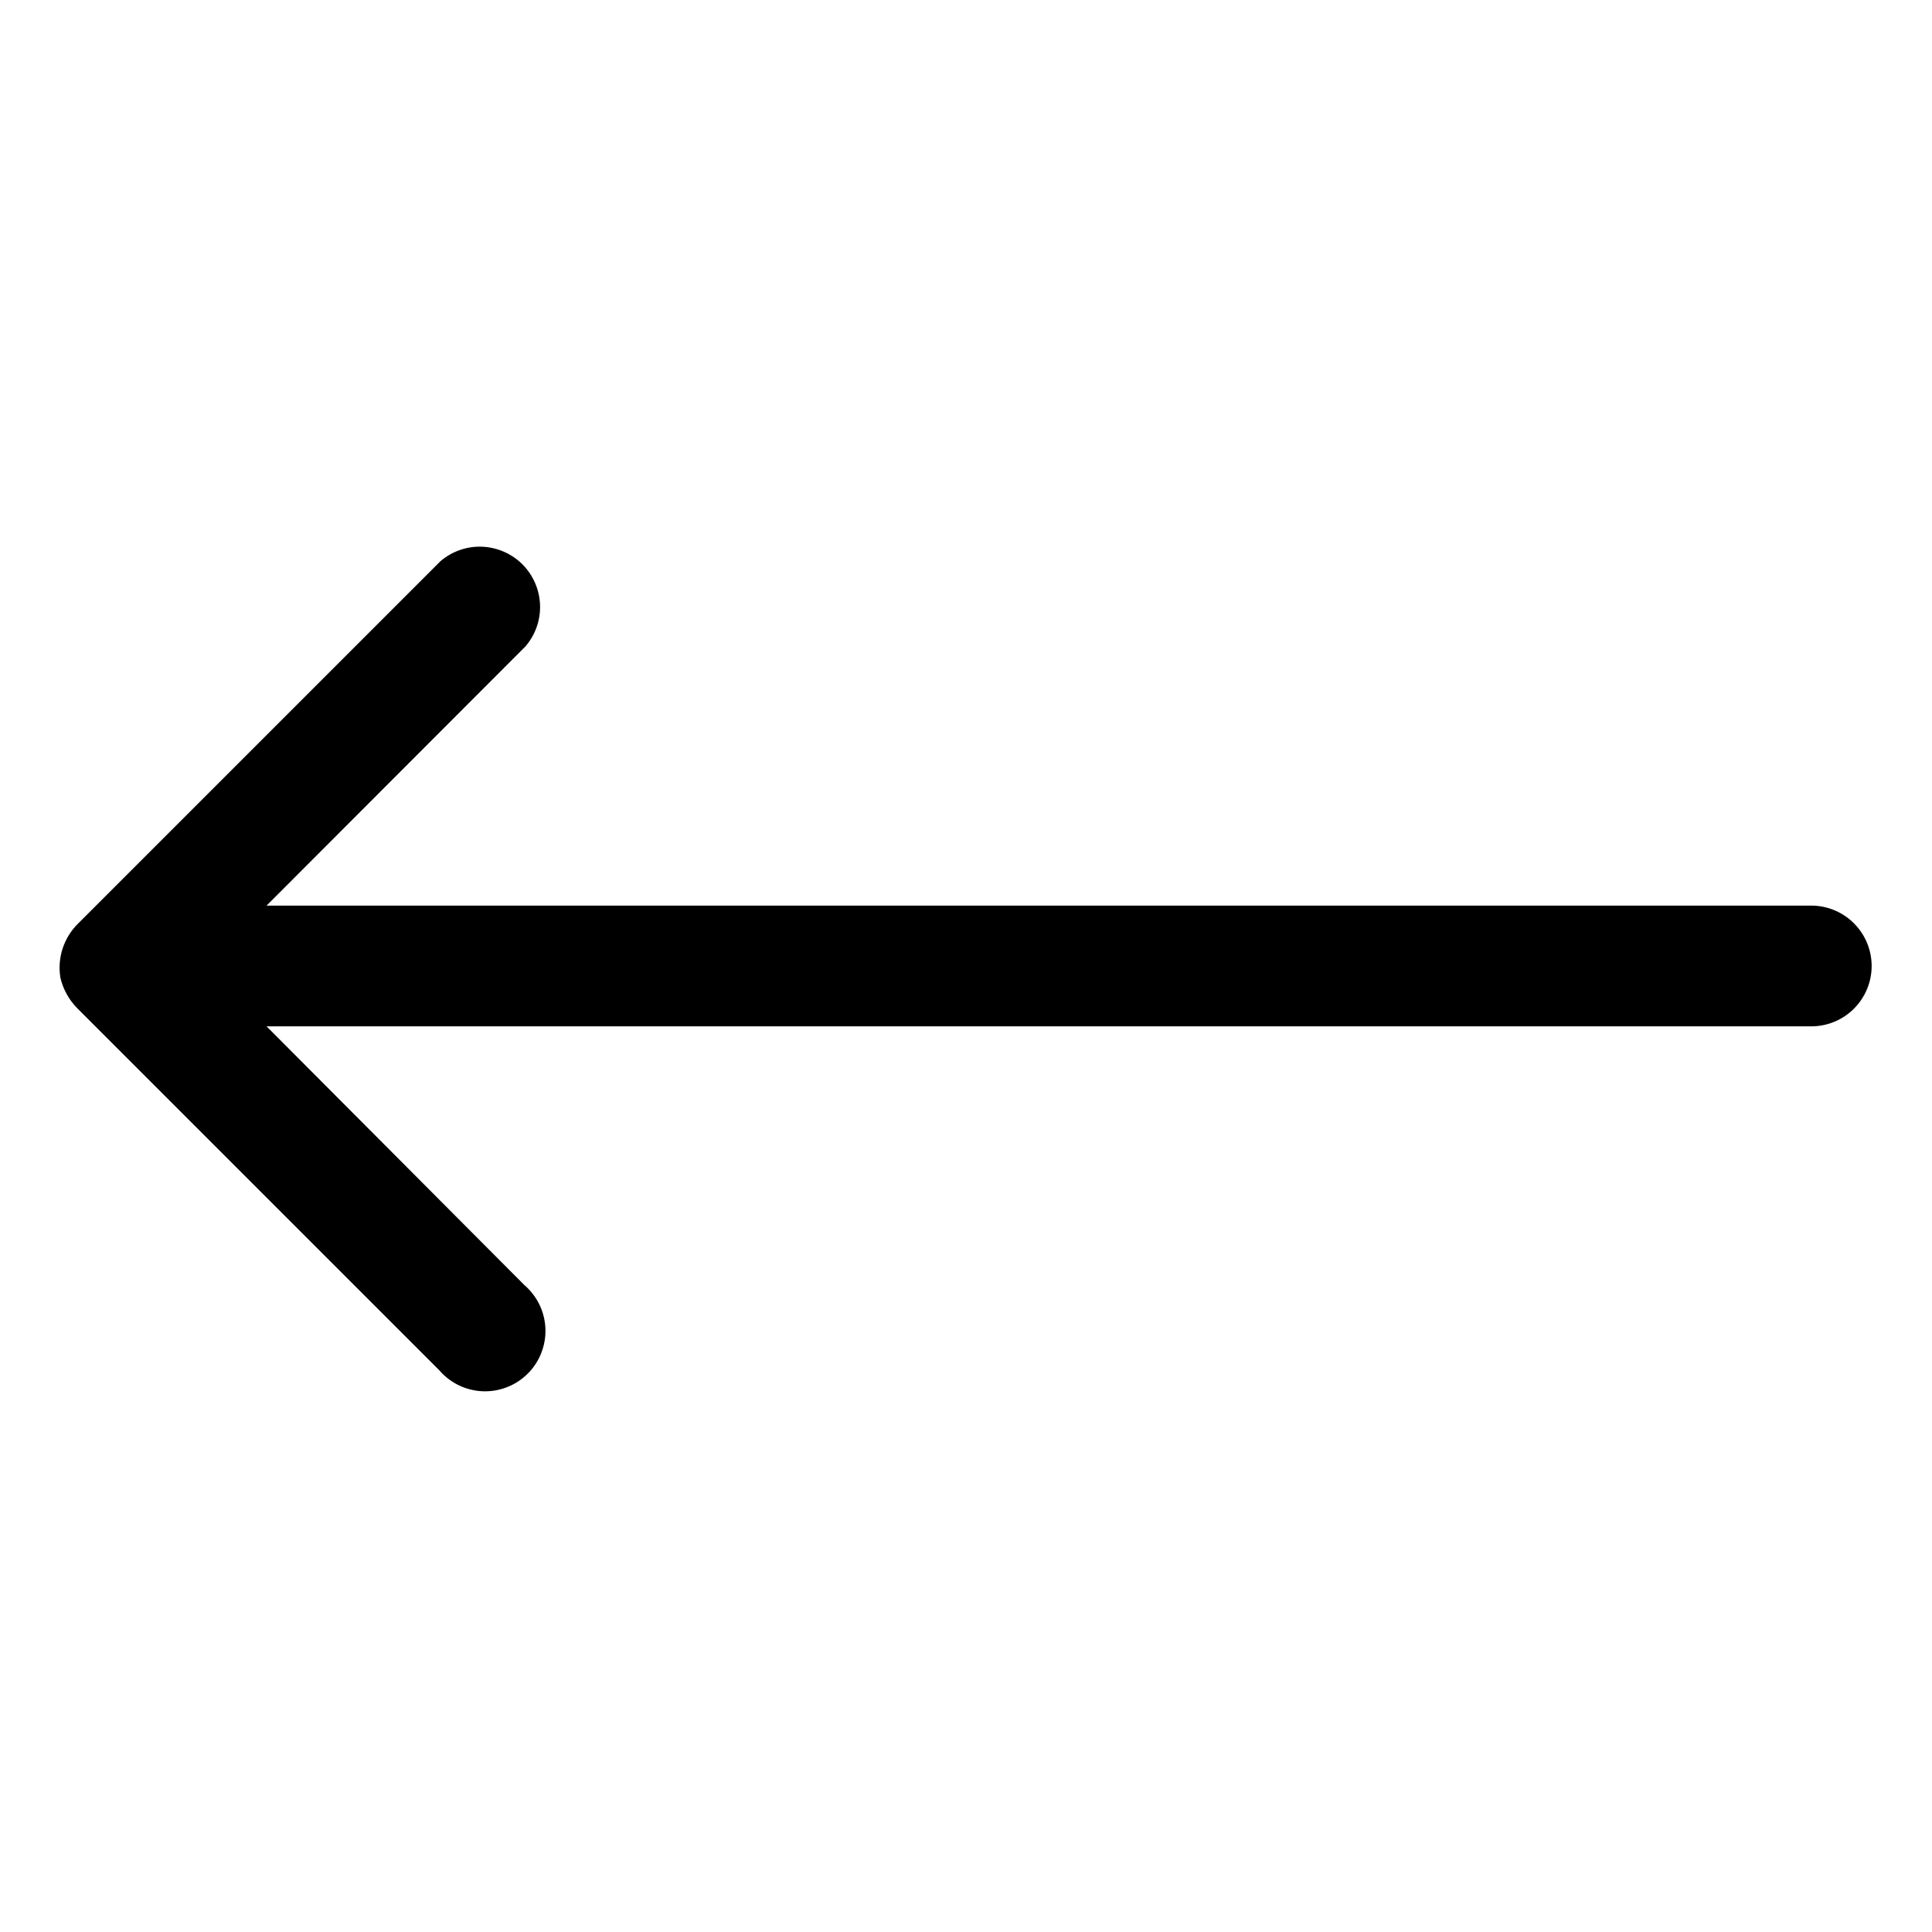 <svg xmlns="http://www.w3.org/2000/svg" width="42" height="42" viewBox="0 0 42 42" fill="none">
  <path d="M39.375 19.687H5.795L11.425 14.05C11.64 13.799 11.753 13.476 11.74 13.146C11.727 12.816 11.59 12.502 11.357 12.268C11.123 12.035 10.809 11.898 10.479 11.885C10.149 11.872 9.826 11.985 9.575 12.2L1.7 20.075C1.545 20.226 1.43 20.413 1.362 20.618C1.295 20.824 1.278 21.042 1.313 21.256C1.372 21.503 1.496 21.73 1.673 21.912L9.548 29.787C9.666 29.924 9.811 30.036 9.974 30.115C10.137 30.194 10.314 30.238 10.495 30.245C10.675 30.252 10.856 30.221 11.024 30.155C11.193 30.09 11.345 29.989 11.473 29.861C11.601 29.734 11.701 29.581 11.767 29.412C11.833 29.244 11.864 29.064 11.857 28.883C11.85 28.702 11.806 28.525 11.727 28.362C11.648 28.199 11.537 28.054 11.399 27.936L5.795 22.312H39.375C39.723 22.312 40.057 22.174 40.303 21.928C40.549 21.682 40.688 21.348 40.688 21C40.688 20.652 40.549 20.318 40.303 20.072C40.057 19.826 39.723 19.687 39.375 19.687Z" fill="black"/>
</svg>